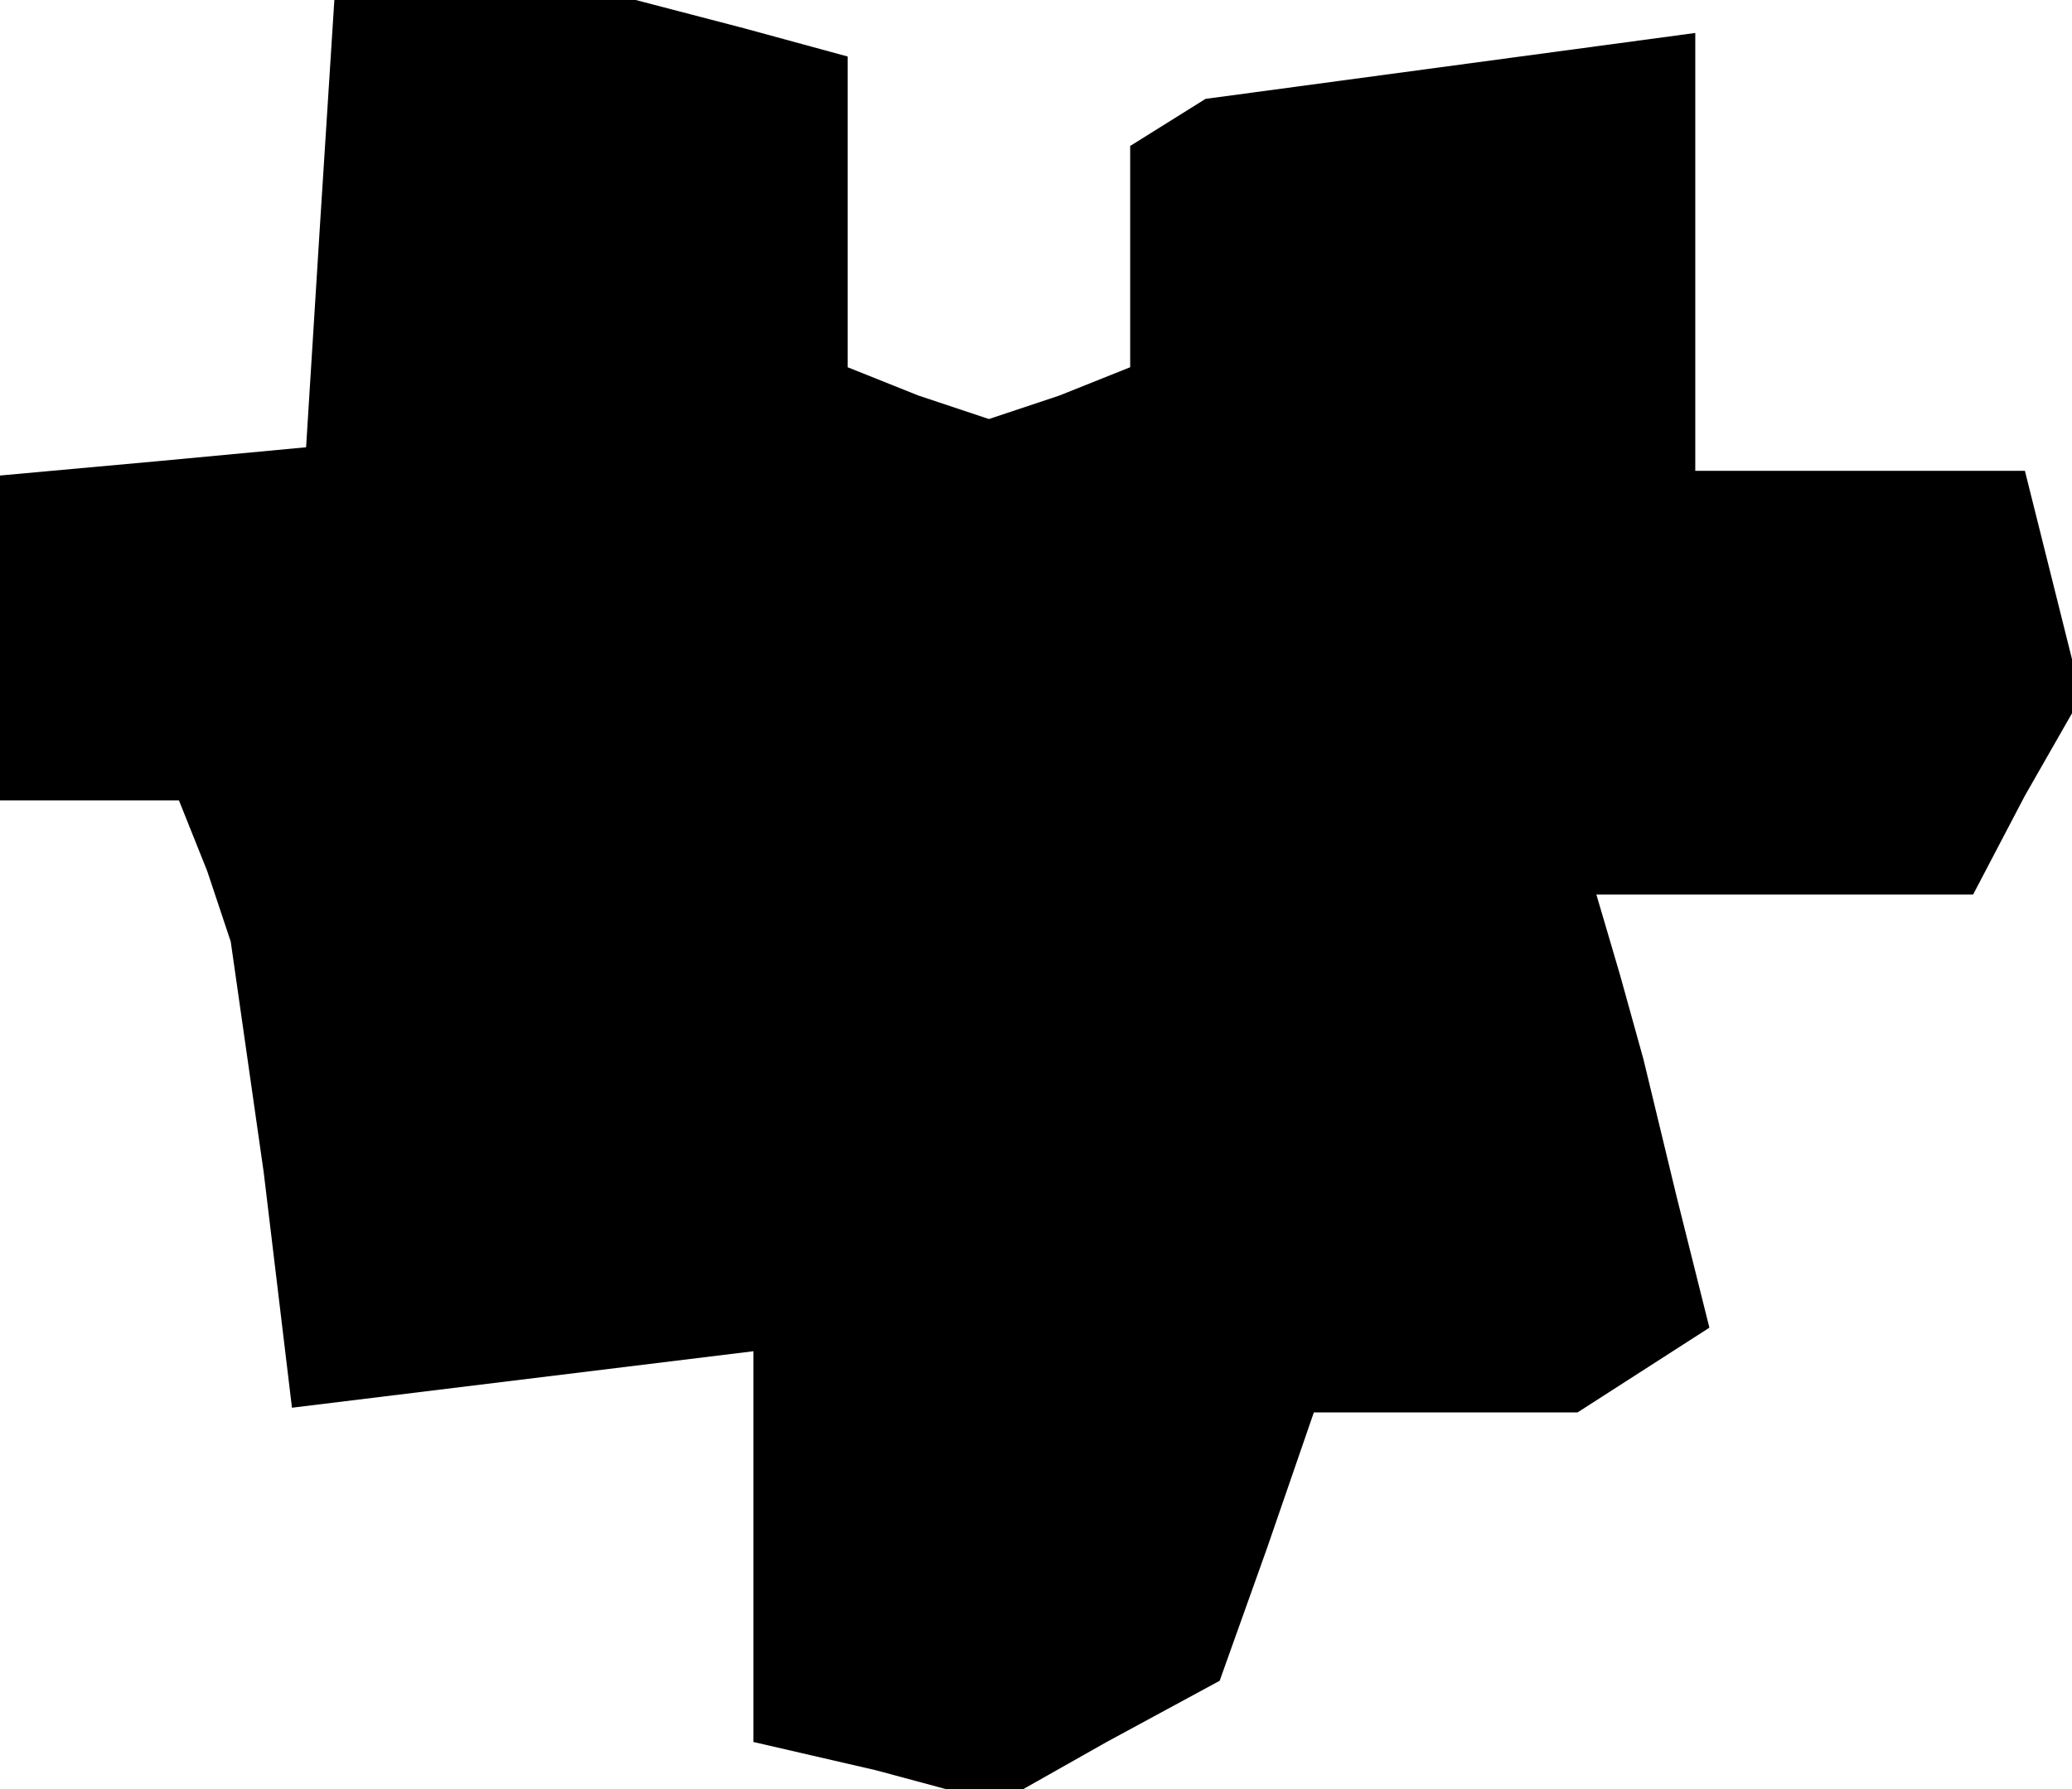 <?xml version="1.0" standalone="no"?>
<!DOCTYPE svg PUBLIC "-//W3C//DTD SVG 20010904//EN"
 "http://www.w3.org/TR/2001/REC-SVG-20010904/DTD/svg10.dtd">
<svg version="1.0" xmlns="http://www.w3.org/2000/svg"
 width="44pt" height="38pt" viewBox="0 0 44 38"
 preserveAspectRatio="xMidYMid meet">
<g transform="translate(0,38) scale(0.1,-0.1)"
fill="#000000" stroke="none">
<path d="M68 333 l-3 -48 -32 -3 -33 -3 0 -35 0 -34 19 0 19 0 6 -15 5 -15 7
-49 6 -50 49 6 49 6 0 -41 0 -42 26 -6 26 -7 23 13 24 13 10 28 10 29 28 0 28
0 14 9 14 9 -7 28 -7 29 -5 18 -5 17 40 0 40 0 11 21 12 21 -6 24 -6 24 -35 0
-35 0 0 46 0 47 -52 -7 -52 -7 -8 -5 -8 -5 0 -24 0 -23 -15 -6 -15 -5 -15 5
-15 6 0 33 0 33 -22 6 -23 6 -32 0 -32 0 -3 -47z"/>
</g>
</svg>
